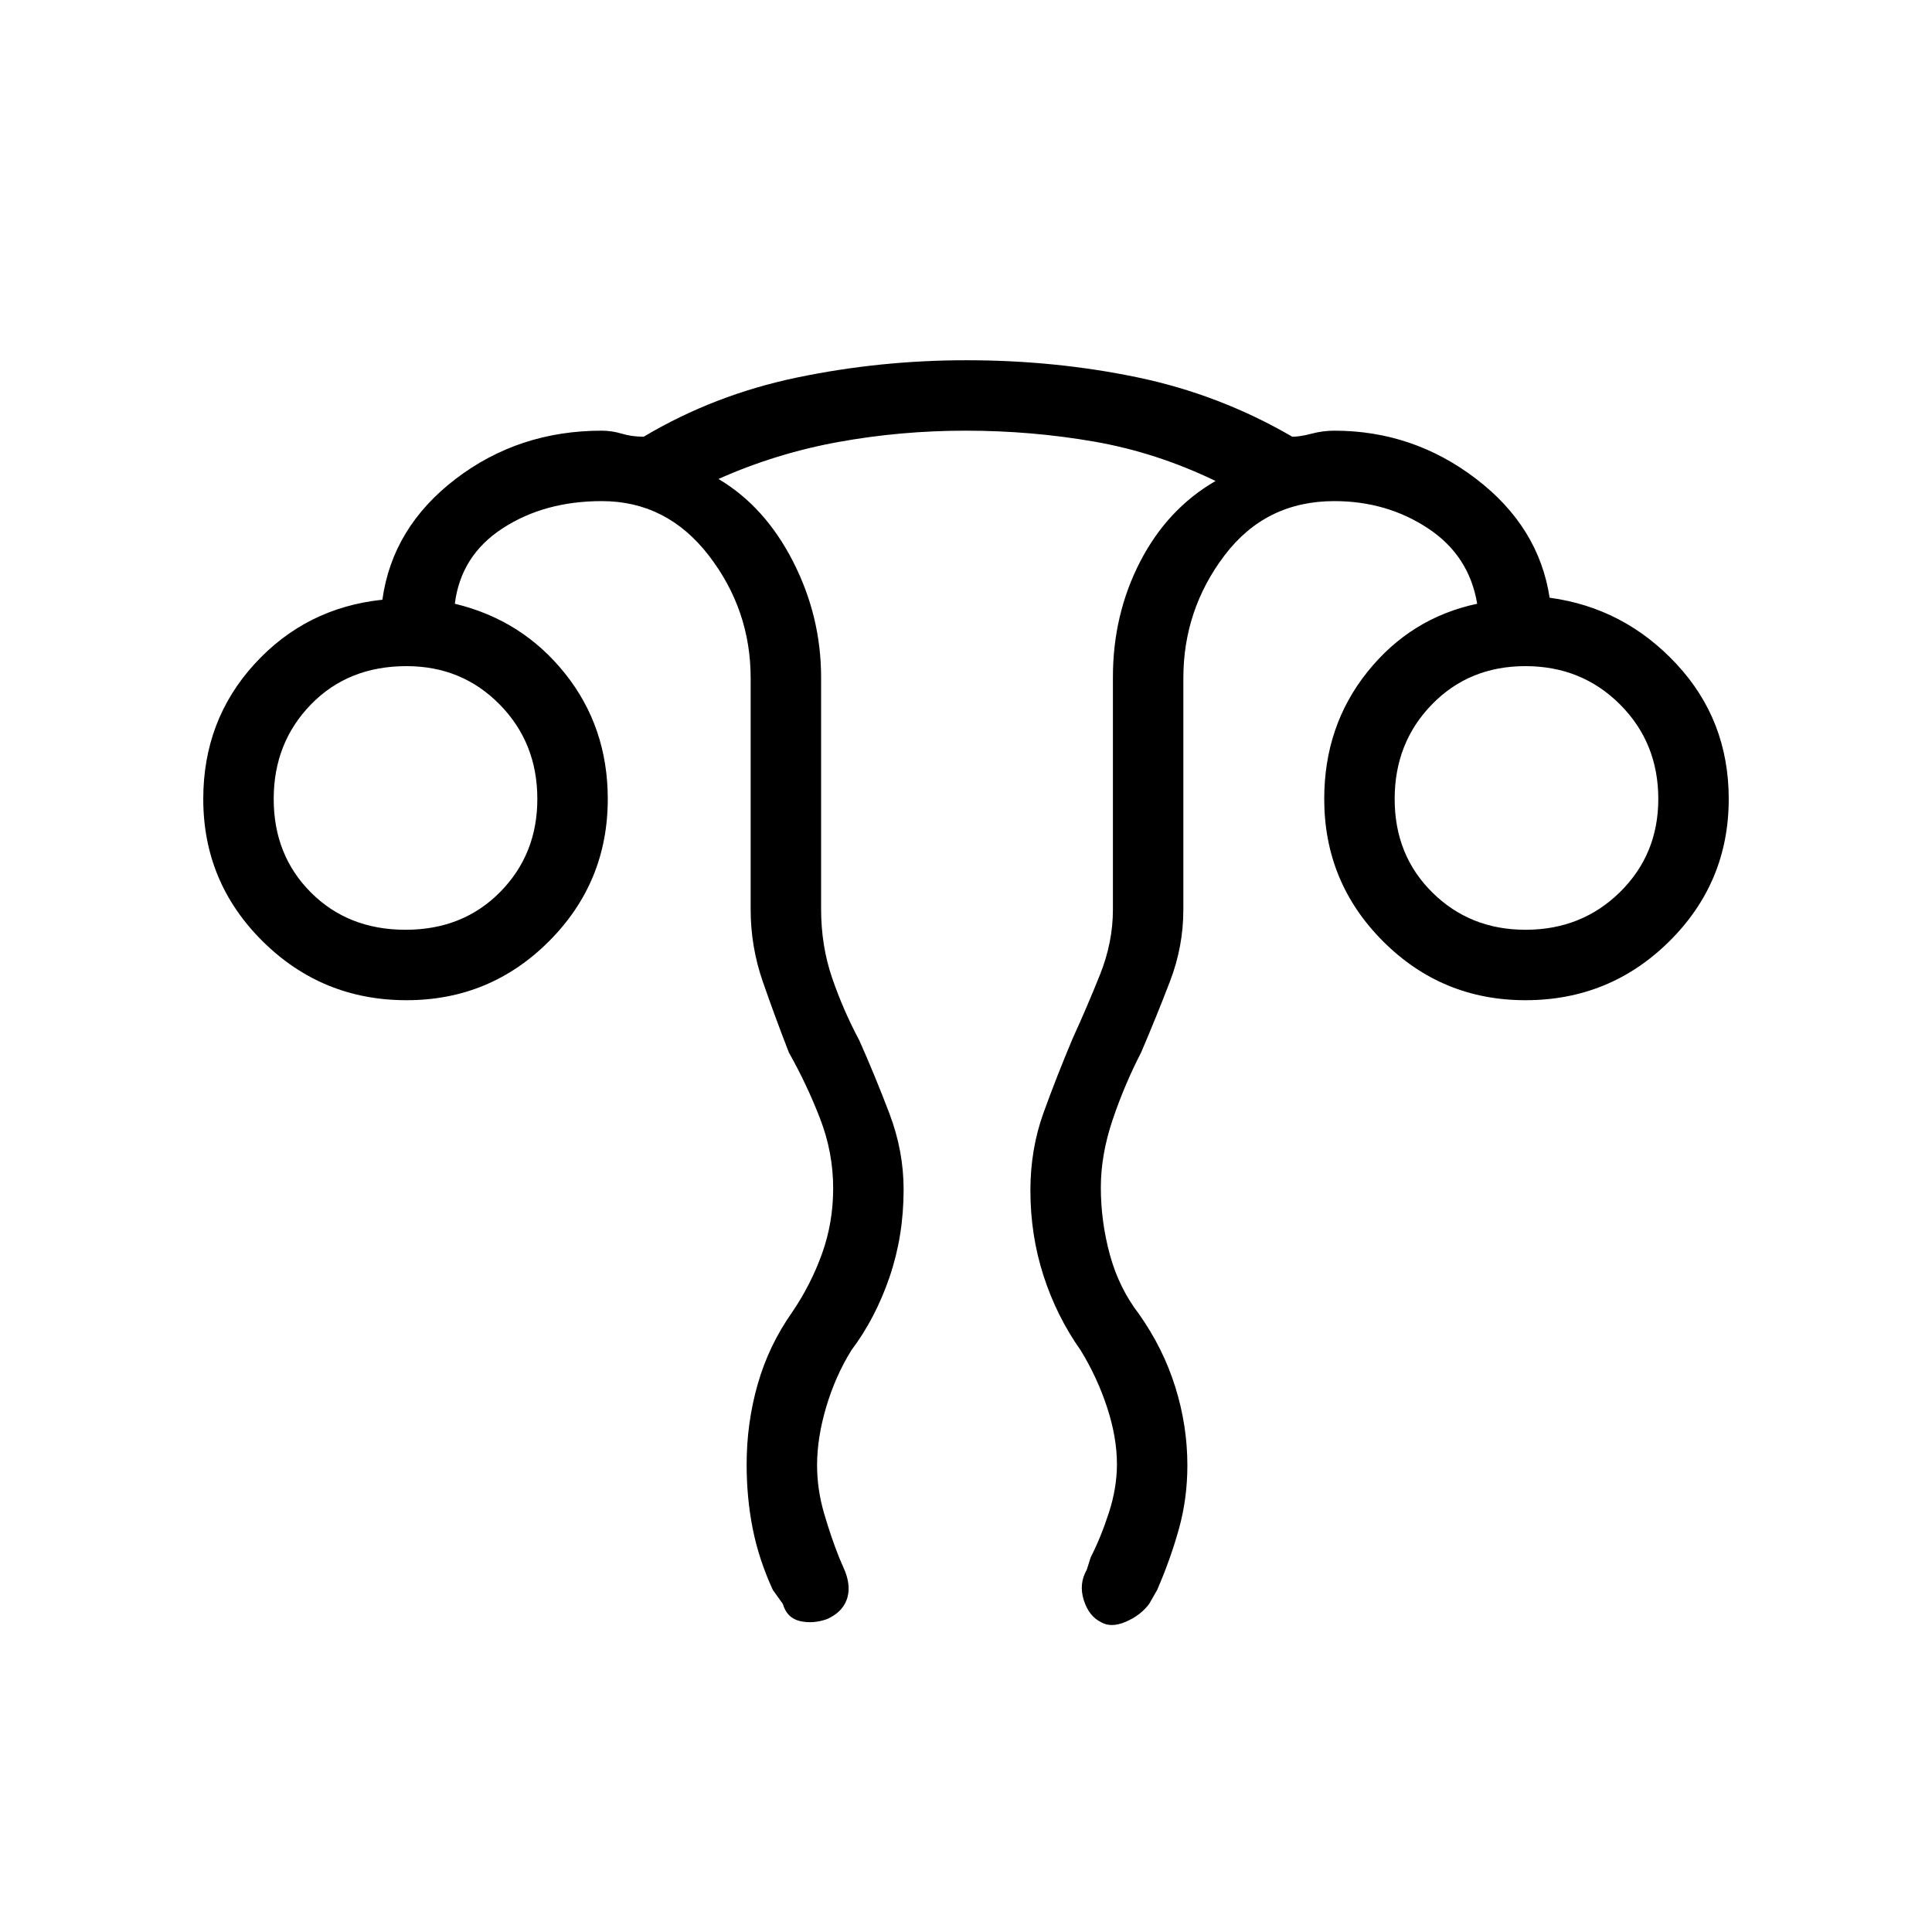 <svg xmlns="http://www.w3.org/2000/svg" height="48" viewBox="0 -960 960 960" width="48"><path d="M371-232.33q0-20.67 5.52-39.94 5.52-19.27 17.12-35.73 9.36-13.78 14.86-29.17 5.5-15.39 5.5-32.35 0-17.81-6.5-34.64Q401-421 392-437q-7-18-13-35.33T373-508v-115q0-34-20.83-61-20.84-27-53.17-27-28.43 0-49.22 13.5Q229-684 226-660q33.44 8 54.72 34.62Q302-598.77 302-563q0 41.5-29.25 70.75T202-463q-41.92 0-71.46-29.25Q101-521.5 101-563q0-39.18 25.5-67.09Q152-658 190-662q5-36 36.38-60 31.37-24 72.62-24 5 0 10 1.5t10.86 1.5q34.89-20.79 76.11-29.4 41.22-8.6 84.29-8.6 44.1 0 84.92 8.5t76.96 29.5q3.86 0 9.53-1.5 5.66-1.5 11.33-1.5 39.1 0 70.37 23.86Q764.64-698.29 770-663q37 5 63 32.91 26 27.91 26 67.09 0 41.5-29.54 70.75T758-463q-41.5 0-70.75-29.25T658-563q0-36.38 21.5-63.19Q701-653 734-660q-4-24-24.48-37.5T663-711q-34.12 0-54.56 27Q588-657 588-623v115q0 18.28-6.61 35.55Q574.78-455.19 567-437q-8.22 15.91-14.11 33.33-5.89 17.41-5.89 33.7 0 16.97 4.5 33.47T566-307q12 17 18 36.21 6 19.2 6 38.88 0 16.6-4.24 31.74Q581.53-185.04 575-170l-4 7q-4.33 5.75-11.67 8.87Q552-151 547-154q-6-3-8.5-11t1.5-15l2-6.27q5-9.73 9-22.09 4-12.35 4-24.08 0-13.34-4.89-28.23Q545.23-275.56 537-289q-12-17-18.5-37.14-6.5-20.15-6.5-42.34 0-20.52 6.5-38.52 6.5-18 14.5-37 7-15.32 13.5-31.49Q553-491.66 553-508v-115.5q0-31.18 13.53-57.41Q580.07-707.15 604-721q-29.37-14.2-60.48-19.6-31.12-5.4-63.71-5.4-32.12 0-63.09 5.6-30.97 5.6-59.72 18.4 23.07 13.67 37.03 40.96Q408-653.75 408-623.41v115.08q0 18.33 5.5 34.33t13.5 31q8 18 15 36.46t7 37.62q0 23.07-7.02 43.56Q434.97-304.88 423-289q-8 13-12.5 28.25t-4.5 28.8q0 12.02 3.5 23.99Q413-196 417-186l3 7q3 8 .63 14.12-2.36 6.11-9.63 9.38-7 2.5-13.5 1T389-163l-5-7q-6.94-15.11-9.97-30.35Q371-215.6 371-232.33ZM201.5-498q28.48 0 46.99-18.74T267-563q0-27.95-18.74-46.97Q229.53-629 202-629q-28.98 0-47.49 19.03T136-562.98q0 27.95 18.51 46.47Q173.02-498 201.5-498Zm556.5 0q27.95 0 46.97-18.74Q824-535.48 824-563q0-27.95-19.03-46.97Q785.94-629 757.98-629q-27.95 0-46.47 19.03Q693-590.94 693-562.98q0 27.95 18.74 46.47Q730.48-498 758-498Zm0-65Zm-556 0Z"/></svg>